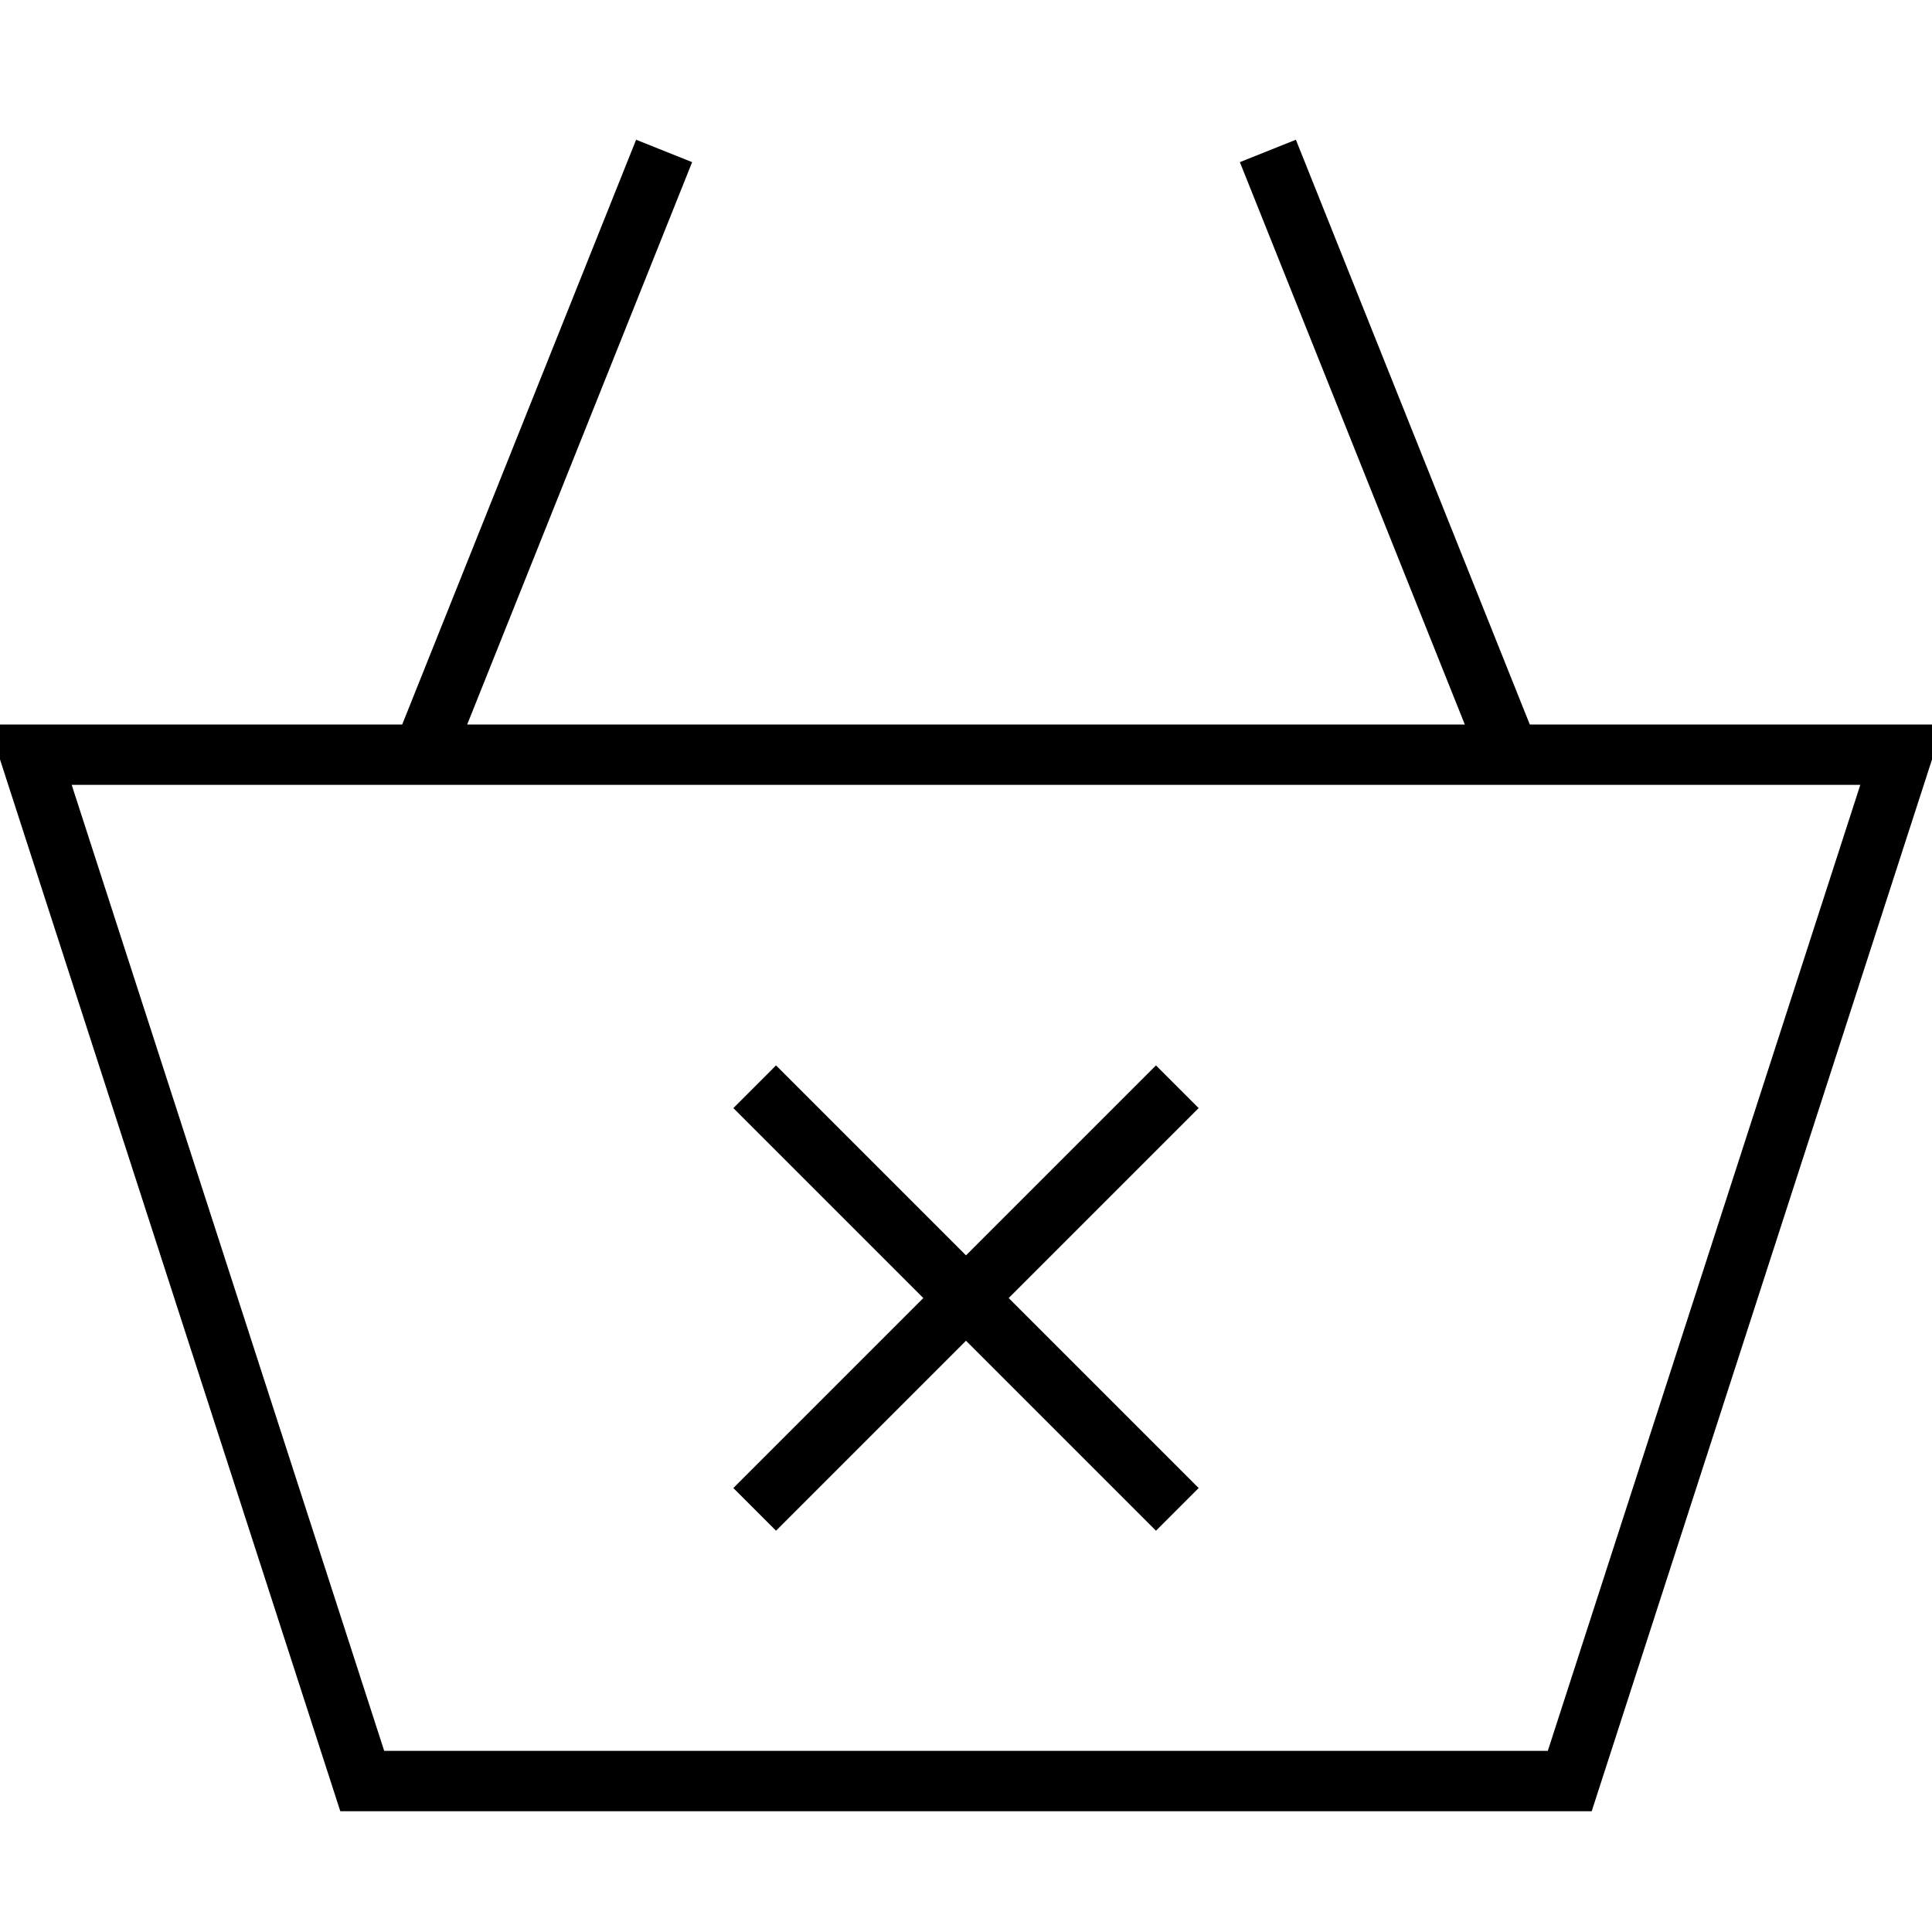 <svg version="1.0" viewBox="0 0 64 64"><path d="M-.375 24l.424 1.309L11.273 60h41.454l11.648-36zm2.75 2h59.25L51.273 58H12.727z"/><path d="M21.072 4.629l-8 20 1.856.742 8-20zm21.856 0l-1.856.742 8 20 1.856-.742zM25.707 35.293l-1.414 1.414 14 14 1.414-1.414z"/><path d="M38.293 35.293l-14 14 1.414 1.414 14-14z"/></svg>